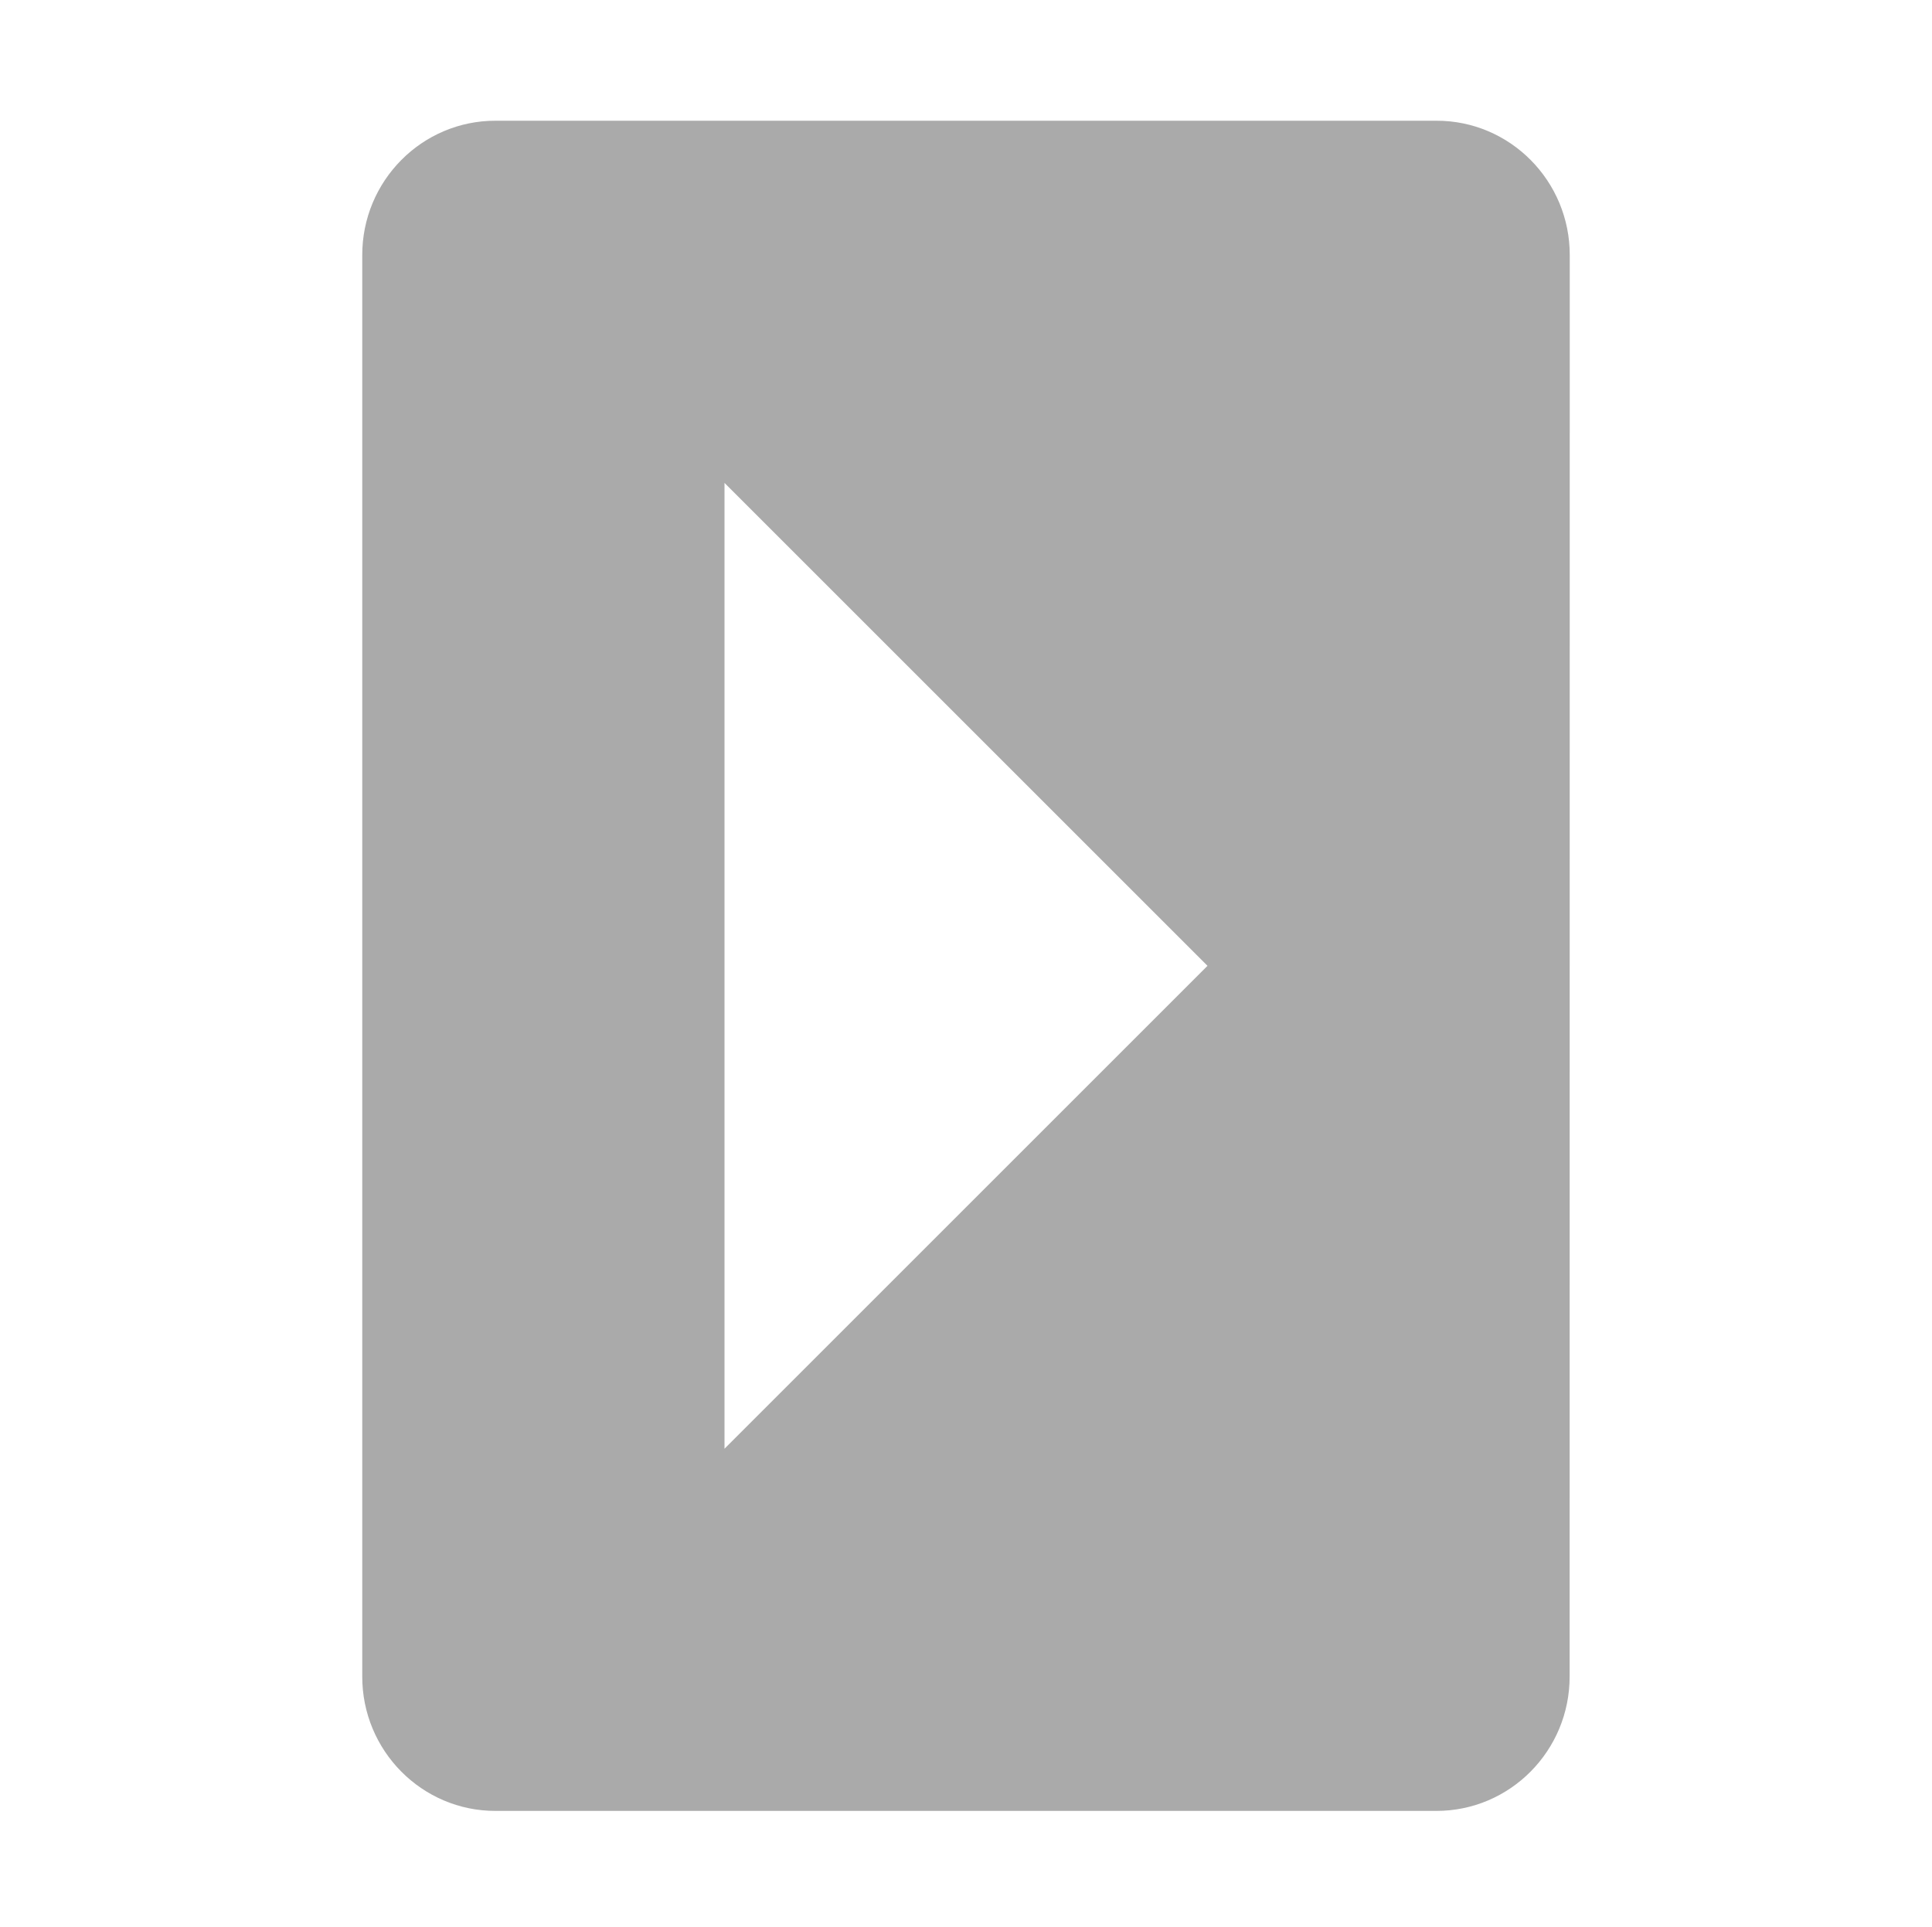 <svg width="16" height="15.959" version="1.1" xmlns="http://www.w3.org/2000/svg">
 <path d="m12.999 13.884c0.002 0.617-0.494 1.117-1.105 1.116h-7.788c-0.611 0.002-1.108-0.499-1.106-1.116v-11.768c-0.002-0.617 0.495-1.118 1.106-1.116h7.788c0.611-0.002 1.108 0.499 1.106 1.116zm-2.999-5.884-4-4v8z" fill="#aaaaaa" stroke-width=".998"/>
</svg>
